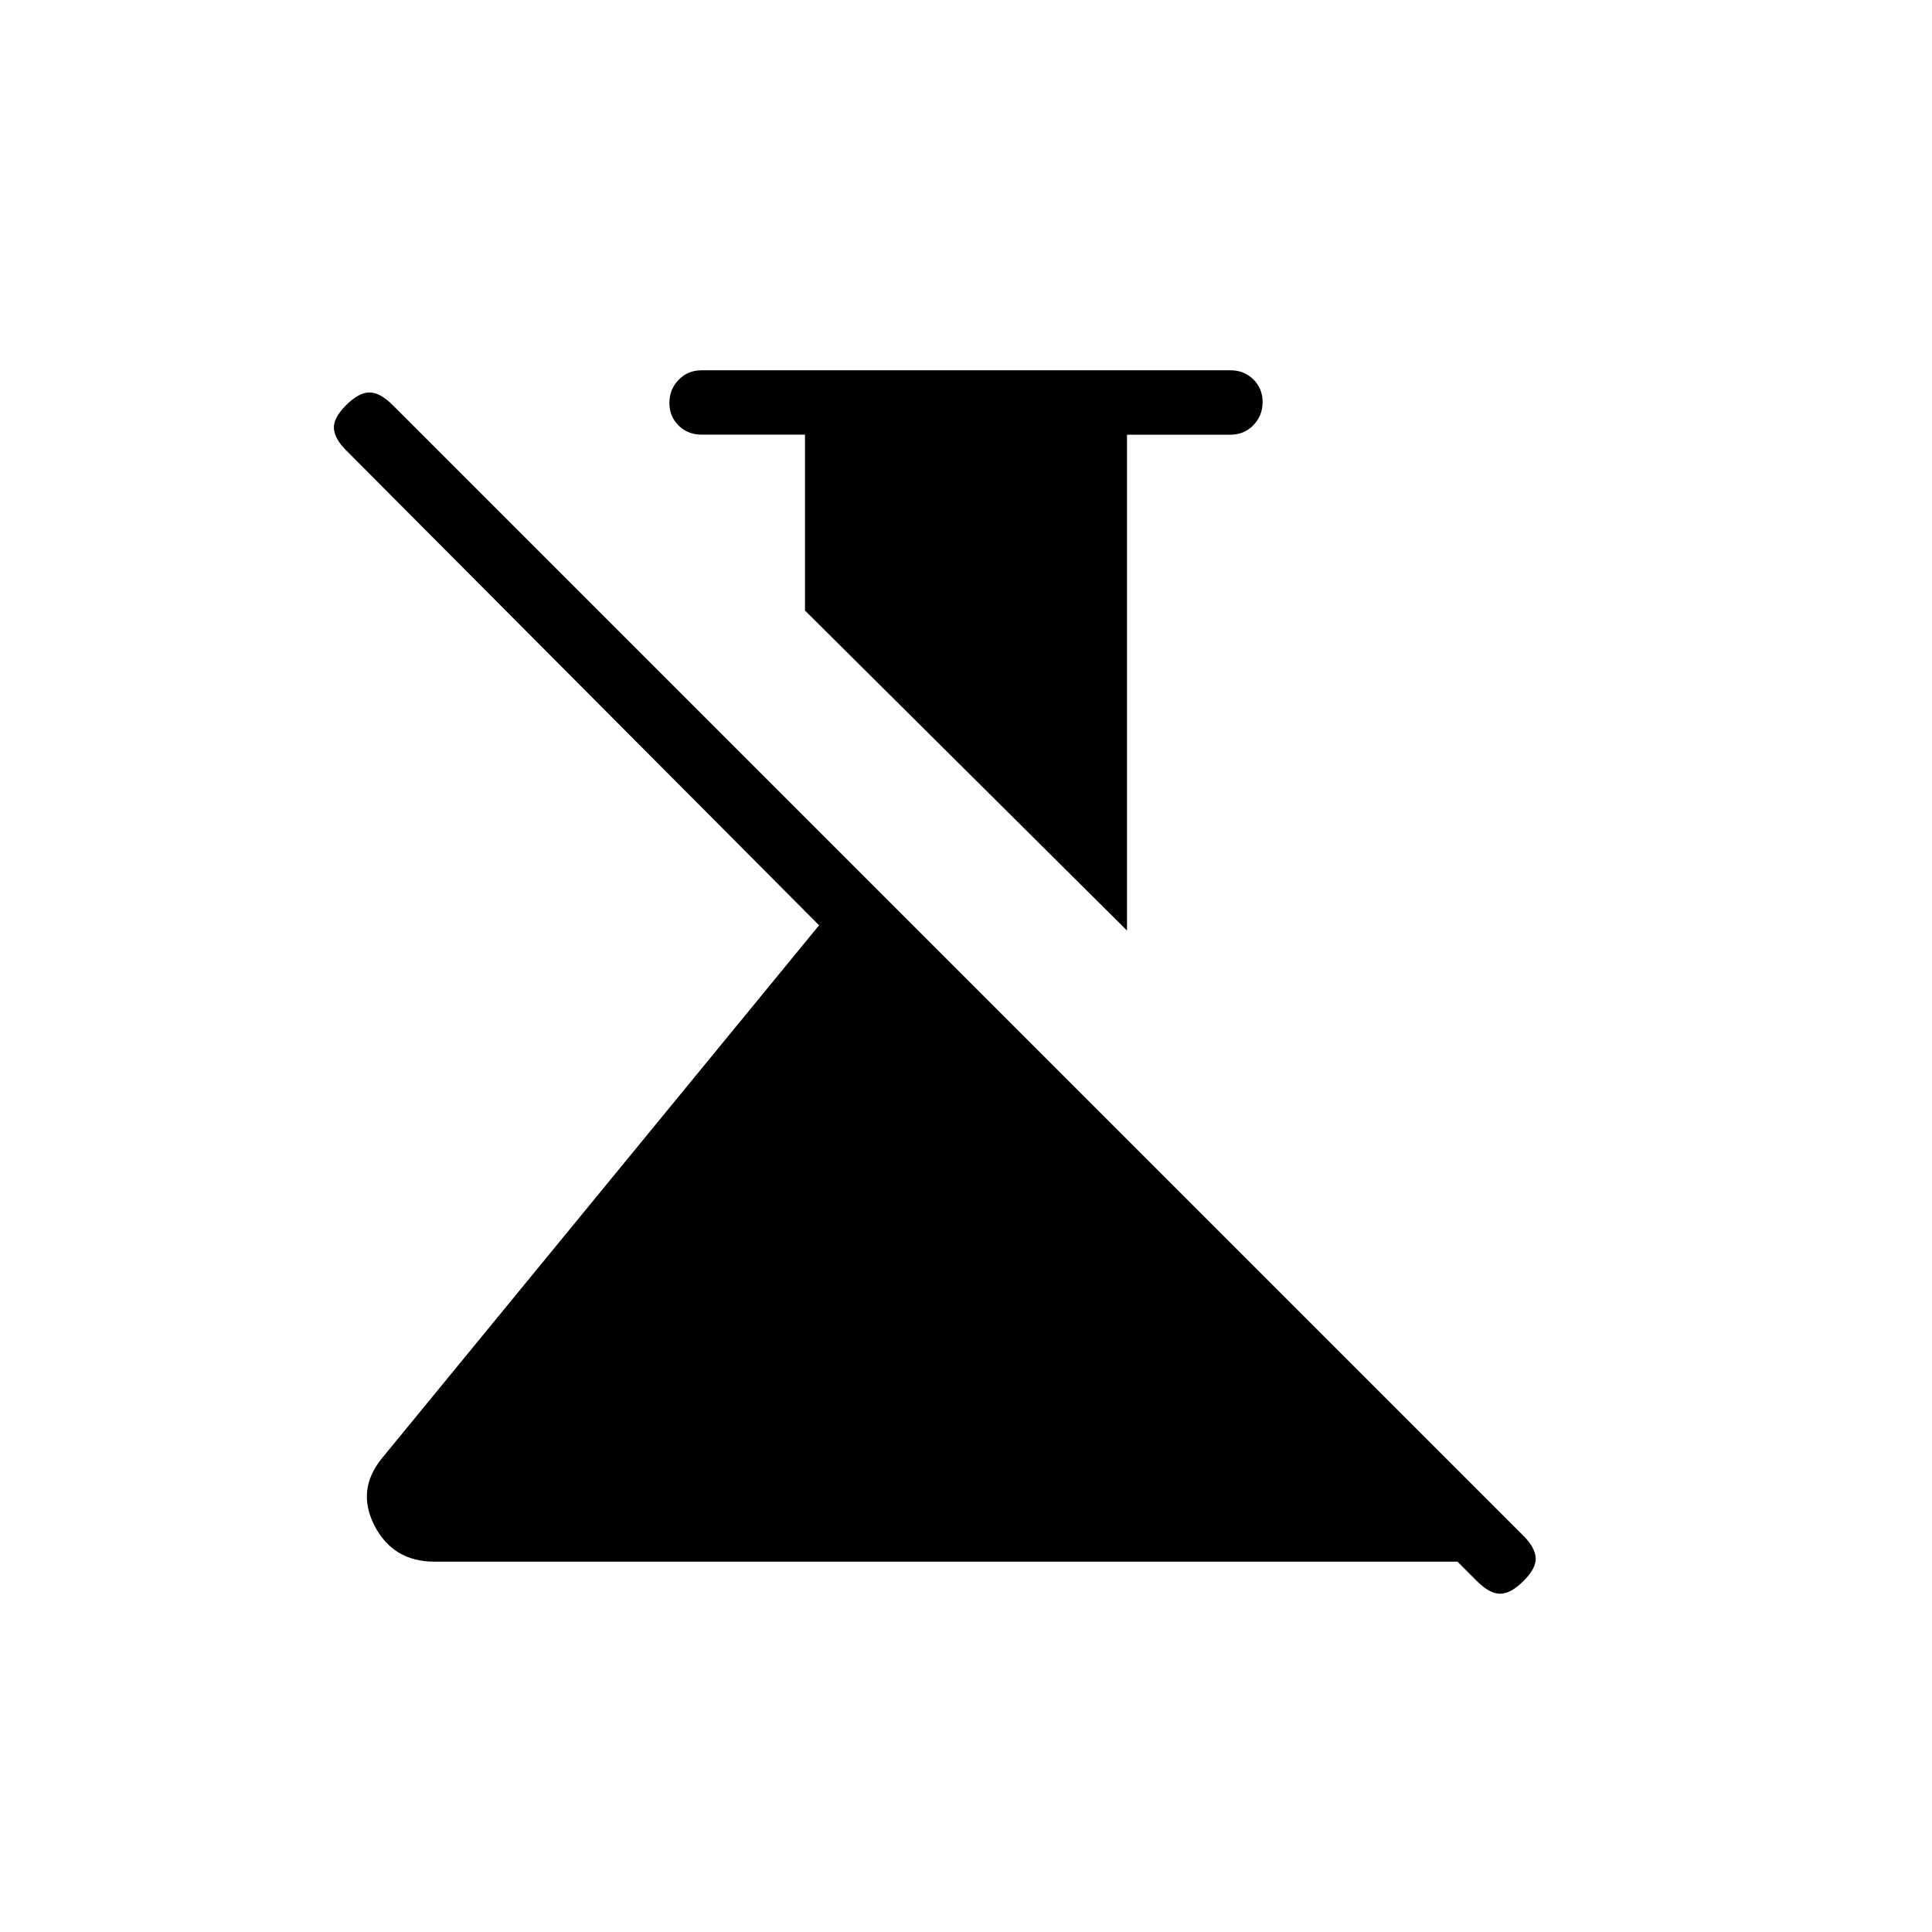 <svg xmlns="http://www.w3.org/2000/svg" height="20" viewBox="0 -960 960 960" width="20"><path d="m560-497.62-160-159v-87.41h-51.38q-6.84 0-11.42-4.51-4.58-4.52-4.58-11.26t4.58-11.47q4.58-4.73 11.42-4.73h262.76q6.84 0 11.42 4.52t4.58 11.27q0 6.75-4.58 11.48T611.38-744H560v246.38Zm173.77 323.16-9.54-9.54H216q-20.62 0-29.85-17.81t3.62-33.57L407-500.23 171.92-736.31q-5.61-5.61-6-10.77-.38-5.15 6-11.54 6.39-6.38 11.66-6.38 5.27 0 11.65 6.38l561.85 561.85q5.61 5.62 6 10.77.38 5.15-6 11.54-6.39 6.38-11.66 6.38-5.27 0-11.65-6.38Z"/></svg>